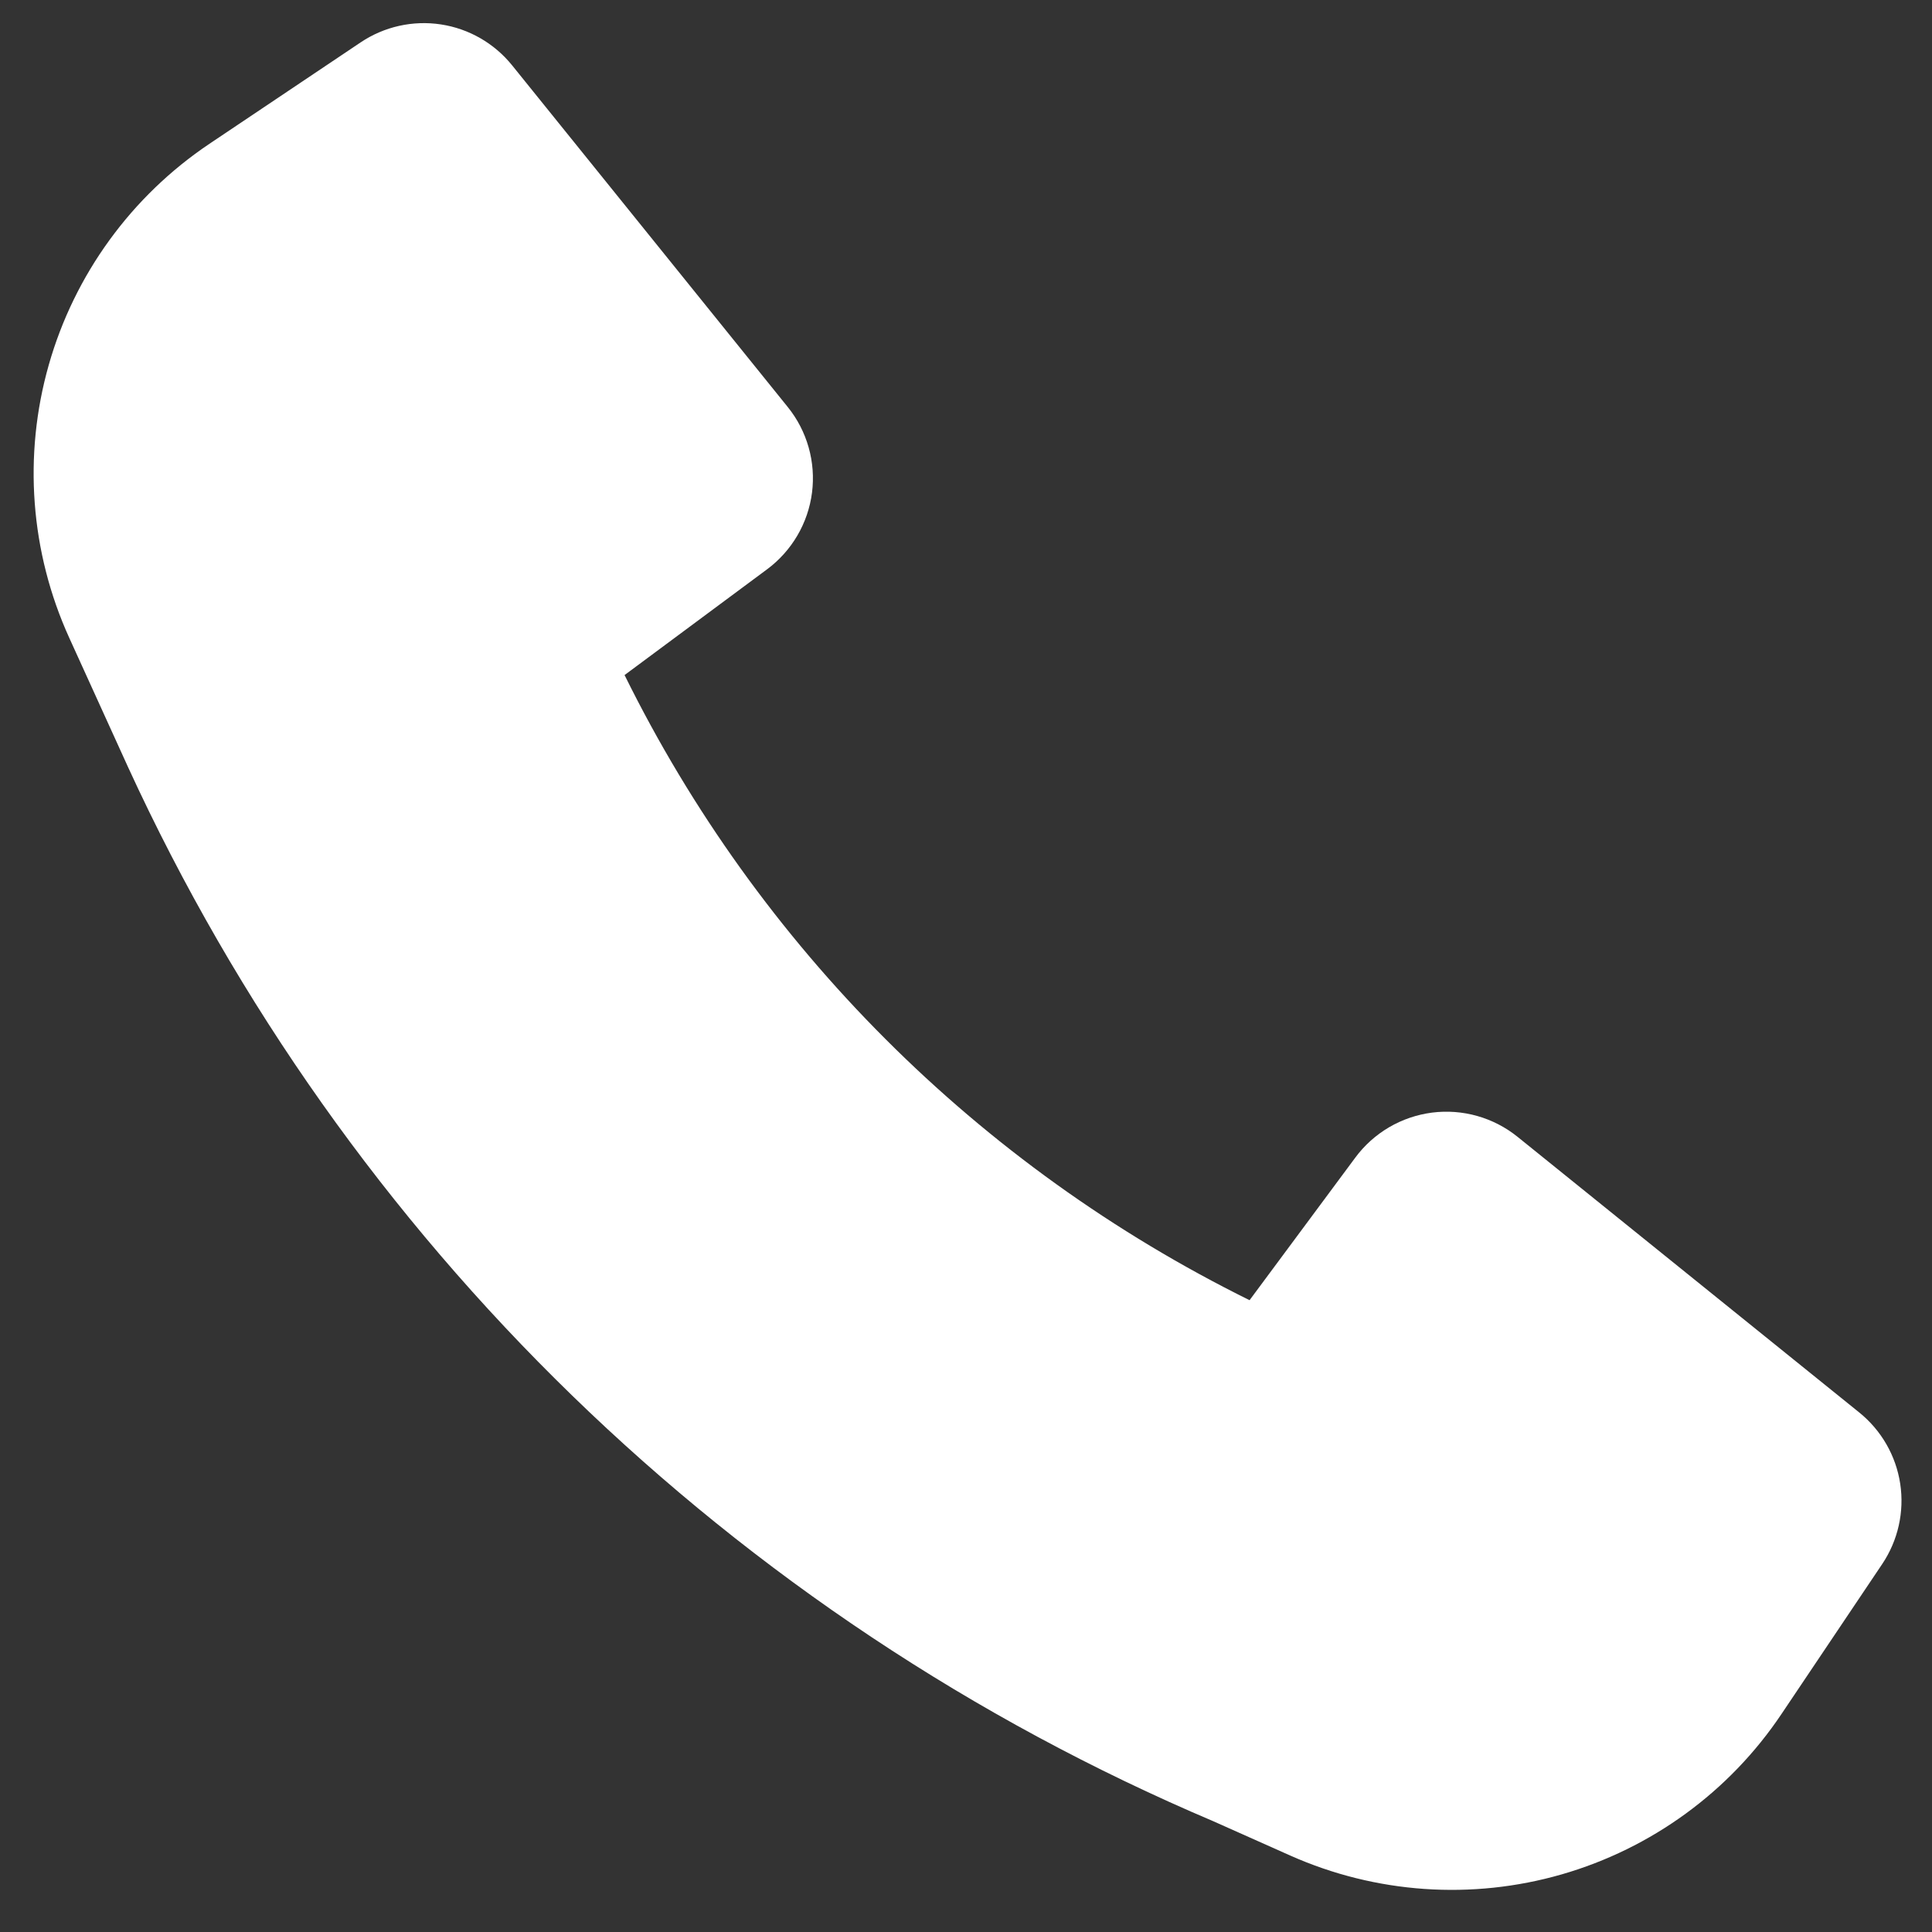 <svg width="44" height="44" viewBox="0 0 44 44" fill="none" xmlns="http://www.w3.org/2000/svg" xmlns:xlink="http://www.w3.org/1999/xlink">
<rect x="0" y="0" width="44" height="44" fill="#333333" stroke="none"/>
<path d="M2.917,17.472C7.876,28.272 16.689,36.832 27.629,41.476L29.385,42.259C31.331,43.125 33.519,43.277 35.566,42.688C37.612,42.098 39.385,40.806 40.571,39.037L42.868,35.617C43.227,35.081 43.373,34.429 43.276,33.791C43.179,33.152 42.846,32.574 42.343,32.168L34.562,25.891C34.291,25.672 33.979,25.511 33.644,25.416C33.309,25.321 32.959,25.295 32.613,25.339C32.268,25.384 31.935,25.497 31.635,25.673C31.335,25.849 31.073,26.084 30.866,26.364L28.458,29.611C22.278,26.558 17.275,21.555 14.224,15.374L17.469,12.966C17.748,12.759 17.983,12.497 18.159,12.197C18.335,11.897 18.449,11.564 18.493,11.219C18.537,10.873 18.511,10.523 18.416,10.188C18.321,9.853 18.16,9.541 17.941,9.27L11.664,1.489C11.258,0.986 10.68,0.653 10.041,0.556C9.403,0.459 8.751,0.605 8.215,0.964L4.771,3.274C2.993,4.467 1.695,6.252 1.11,8.313C0.525,10.373 0.69,12.574 1.576,14.524L2.917,17.472Z" fill="#FFFFFF"/>
</svg>
